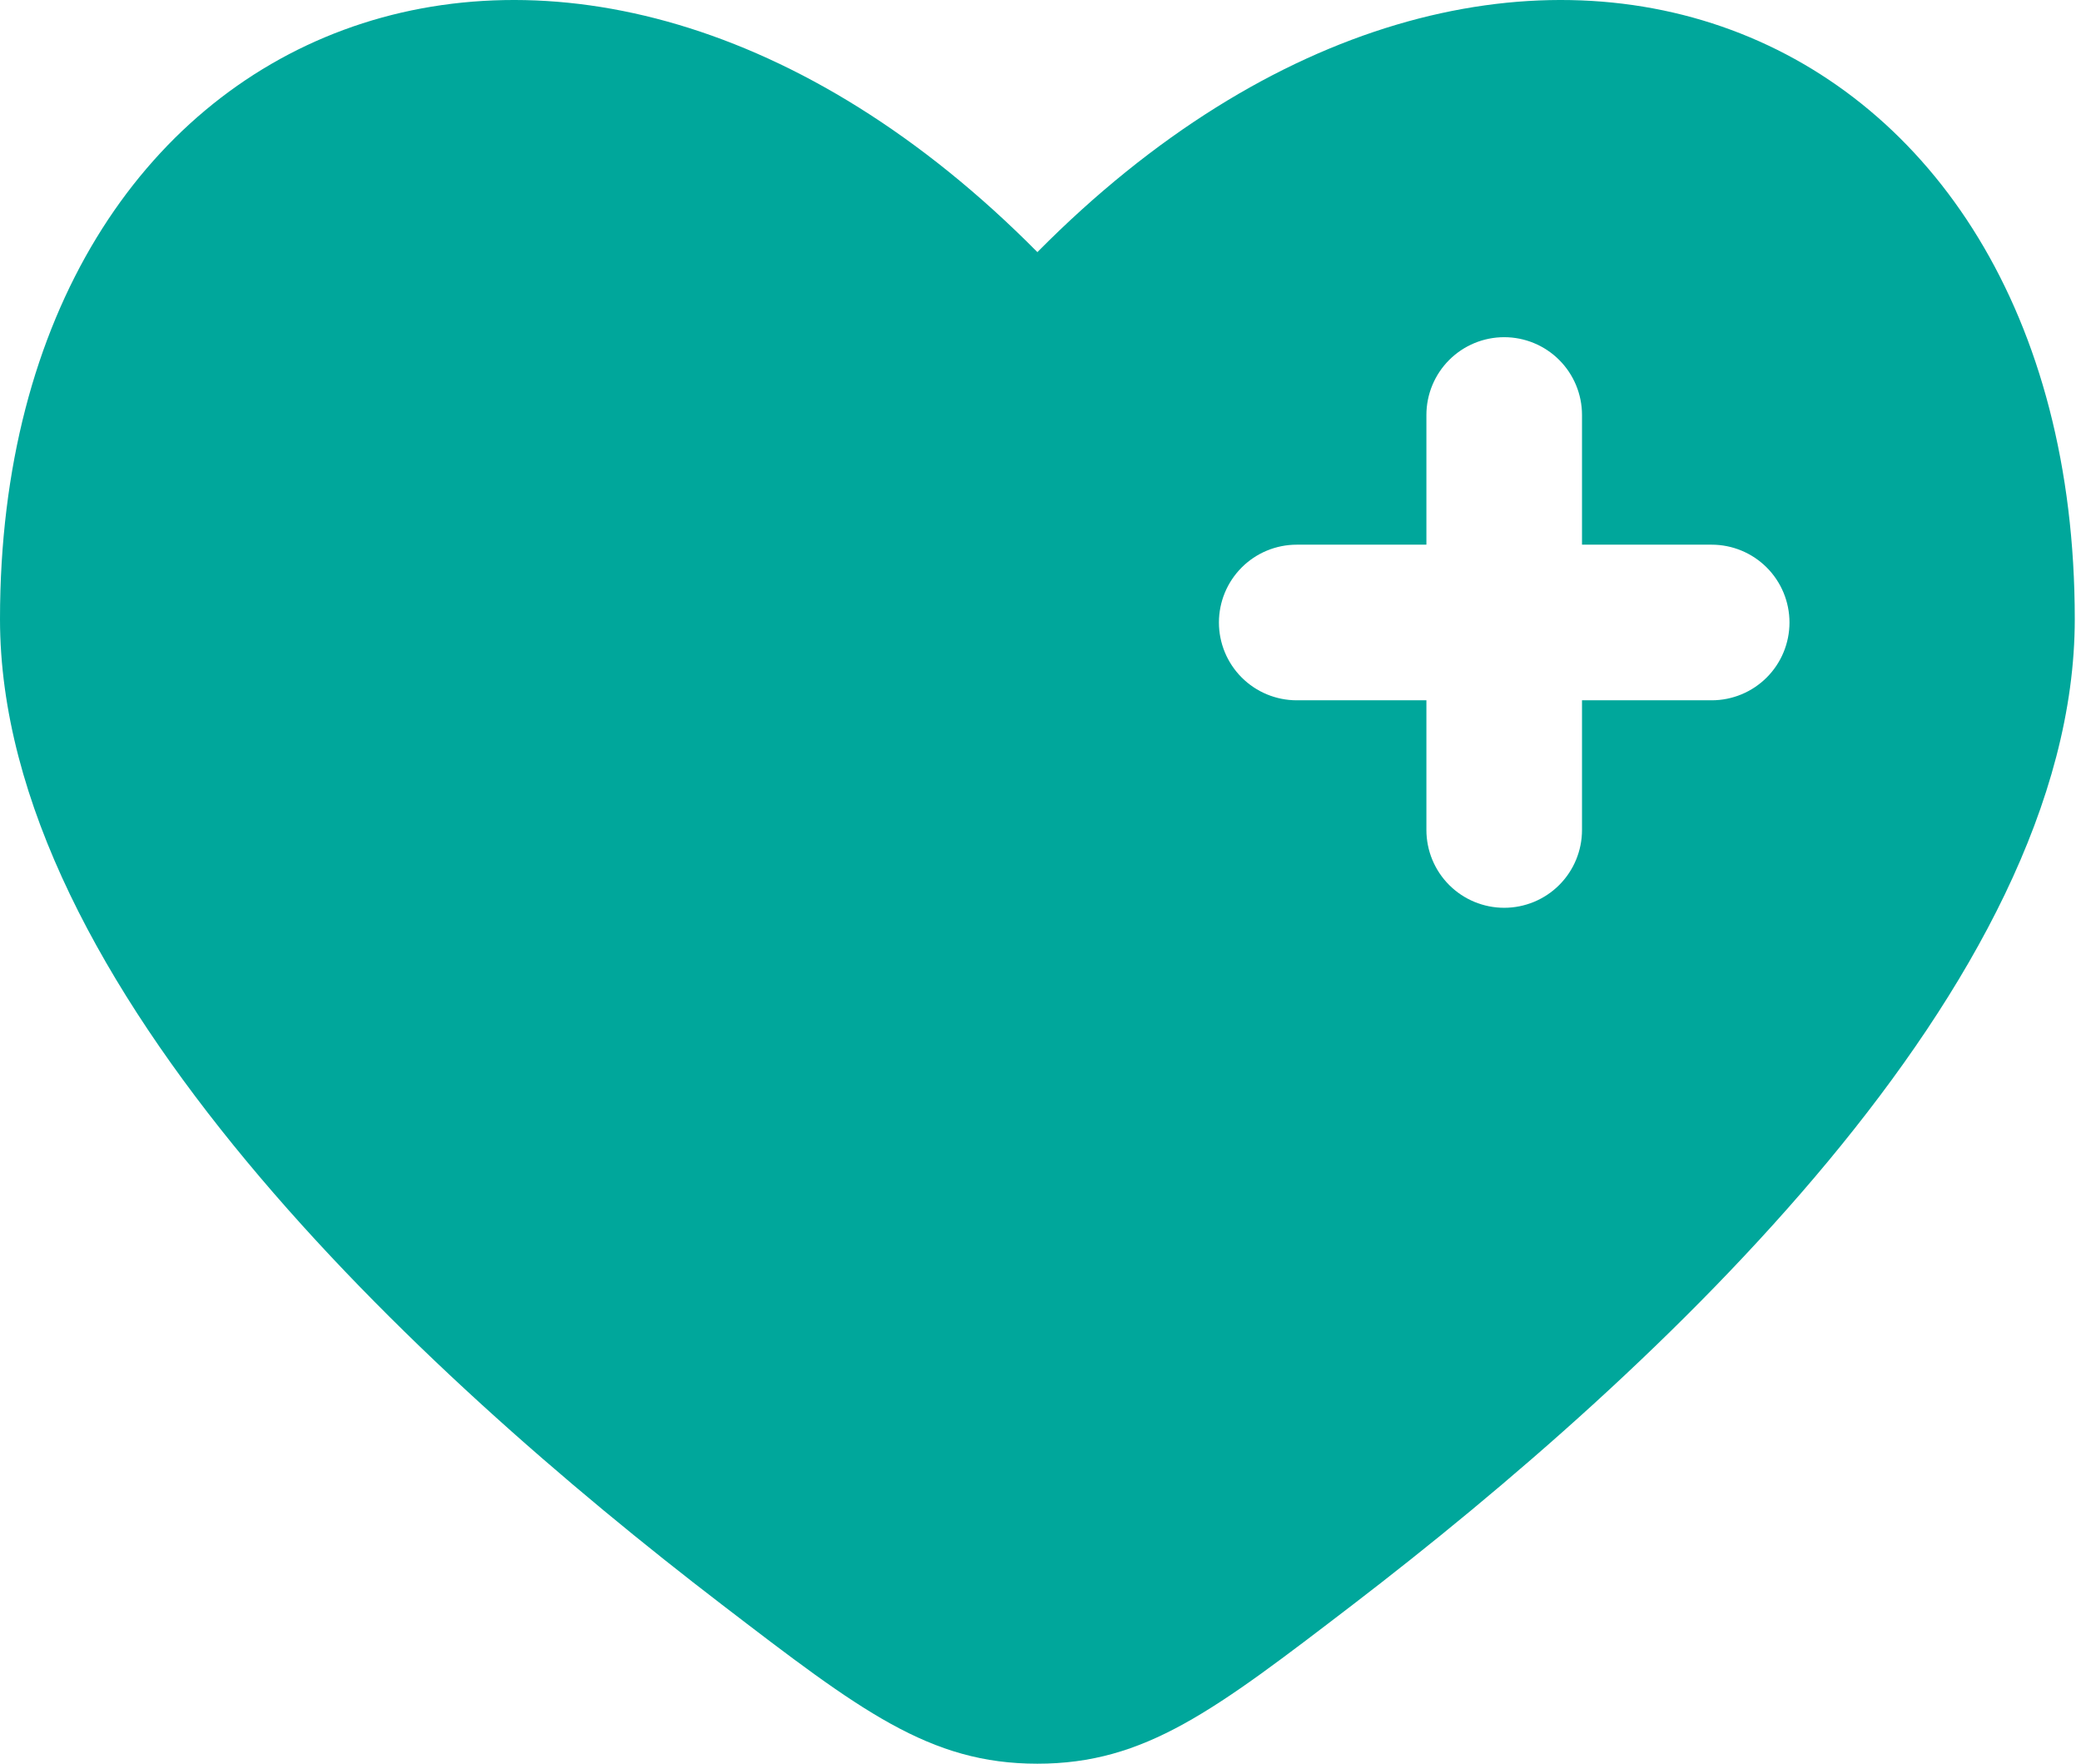 <svg width="177" height="150" viewBox="0 0 177 150" fill="none" xmlns="http://www.w3.org/2000/svg">
<path fill-rule="evenodd" clip-rule="evenodd" d="M61.429 136.491C35.462 116.594 0 83.727 0 52.651C0 0.733 48.529 -18.652 88.235 21.442C127.94 -18.652 176.47 0.733 176.47 52.651C176.47 83.727 140.999 116.594 115.041 136.491C103.288 145.491 97.411 150 88.235 150C79.058 150 73.182 145.5 61.429 136.491ZM127.94 28.677C129.696 28.677 131.379 29.374 132.62 30.615C133.861 31.857 134.558 33.54 134.558 35.295V46.324H145.587C147.342 46.324 149.026 47.021 150.267 48.262C151.508 49.503 152.205 51.187 152.205 52.942C152.205 54.697 151.508 56.38 150.267 57.621C149.026 58.862 147.342 59.559 145.587 59.559H134.558V70.589C134.558 72.344 133.861 74.027 132.62 75.268C131.379 76.509 129.696 77.206 127.94 77.206C126.185 77.206 124.502 76.509 123.261 75.268C122.02 74.027 121.323 72.344 121.323 70.589V59.559H110.293C108.538 59.559 106.855 58.862 105.614 57.621C104.373 56.38 103.676 54.697 103.676 52.942C103.676 51.187 104.373 49.503 105.614 48.262C106.855 47.021 108.538 46.324 110.293 46.324H121.323V35.295C121.323 33.54 122.02 31.857 123.261 30.615C124.502 29.374 126.185 28.677 127.94 28.677Z" fill="#00A79B"/>
</svg>
